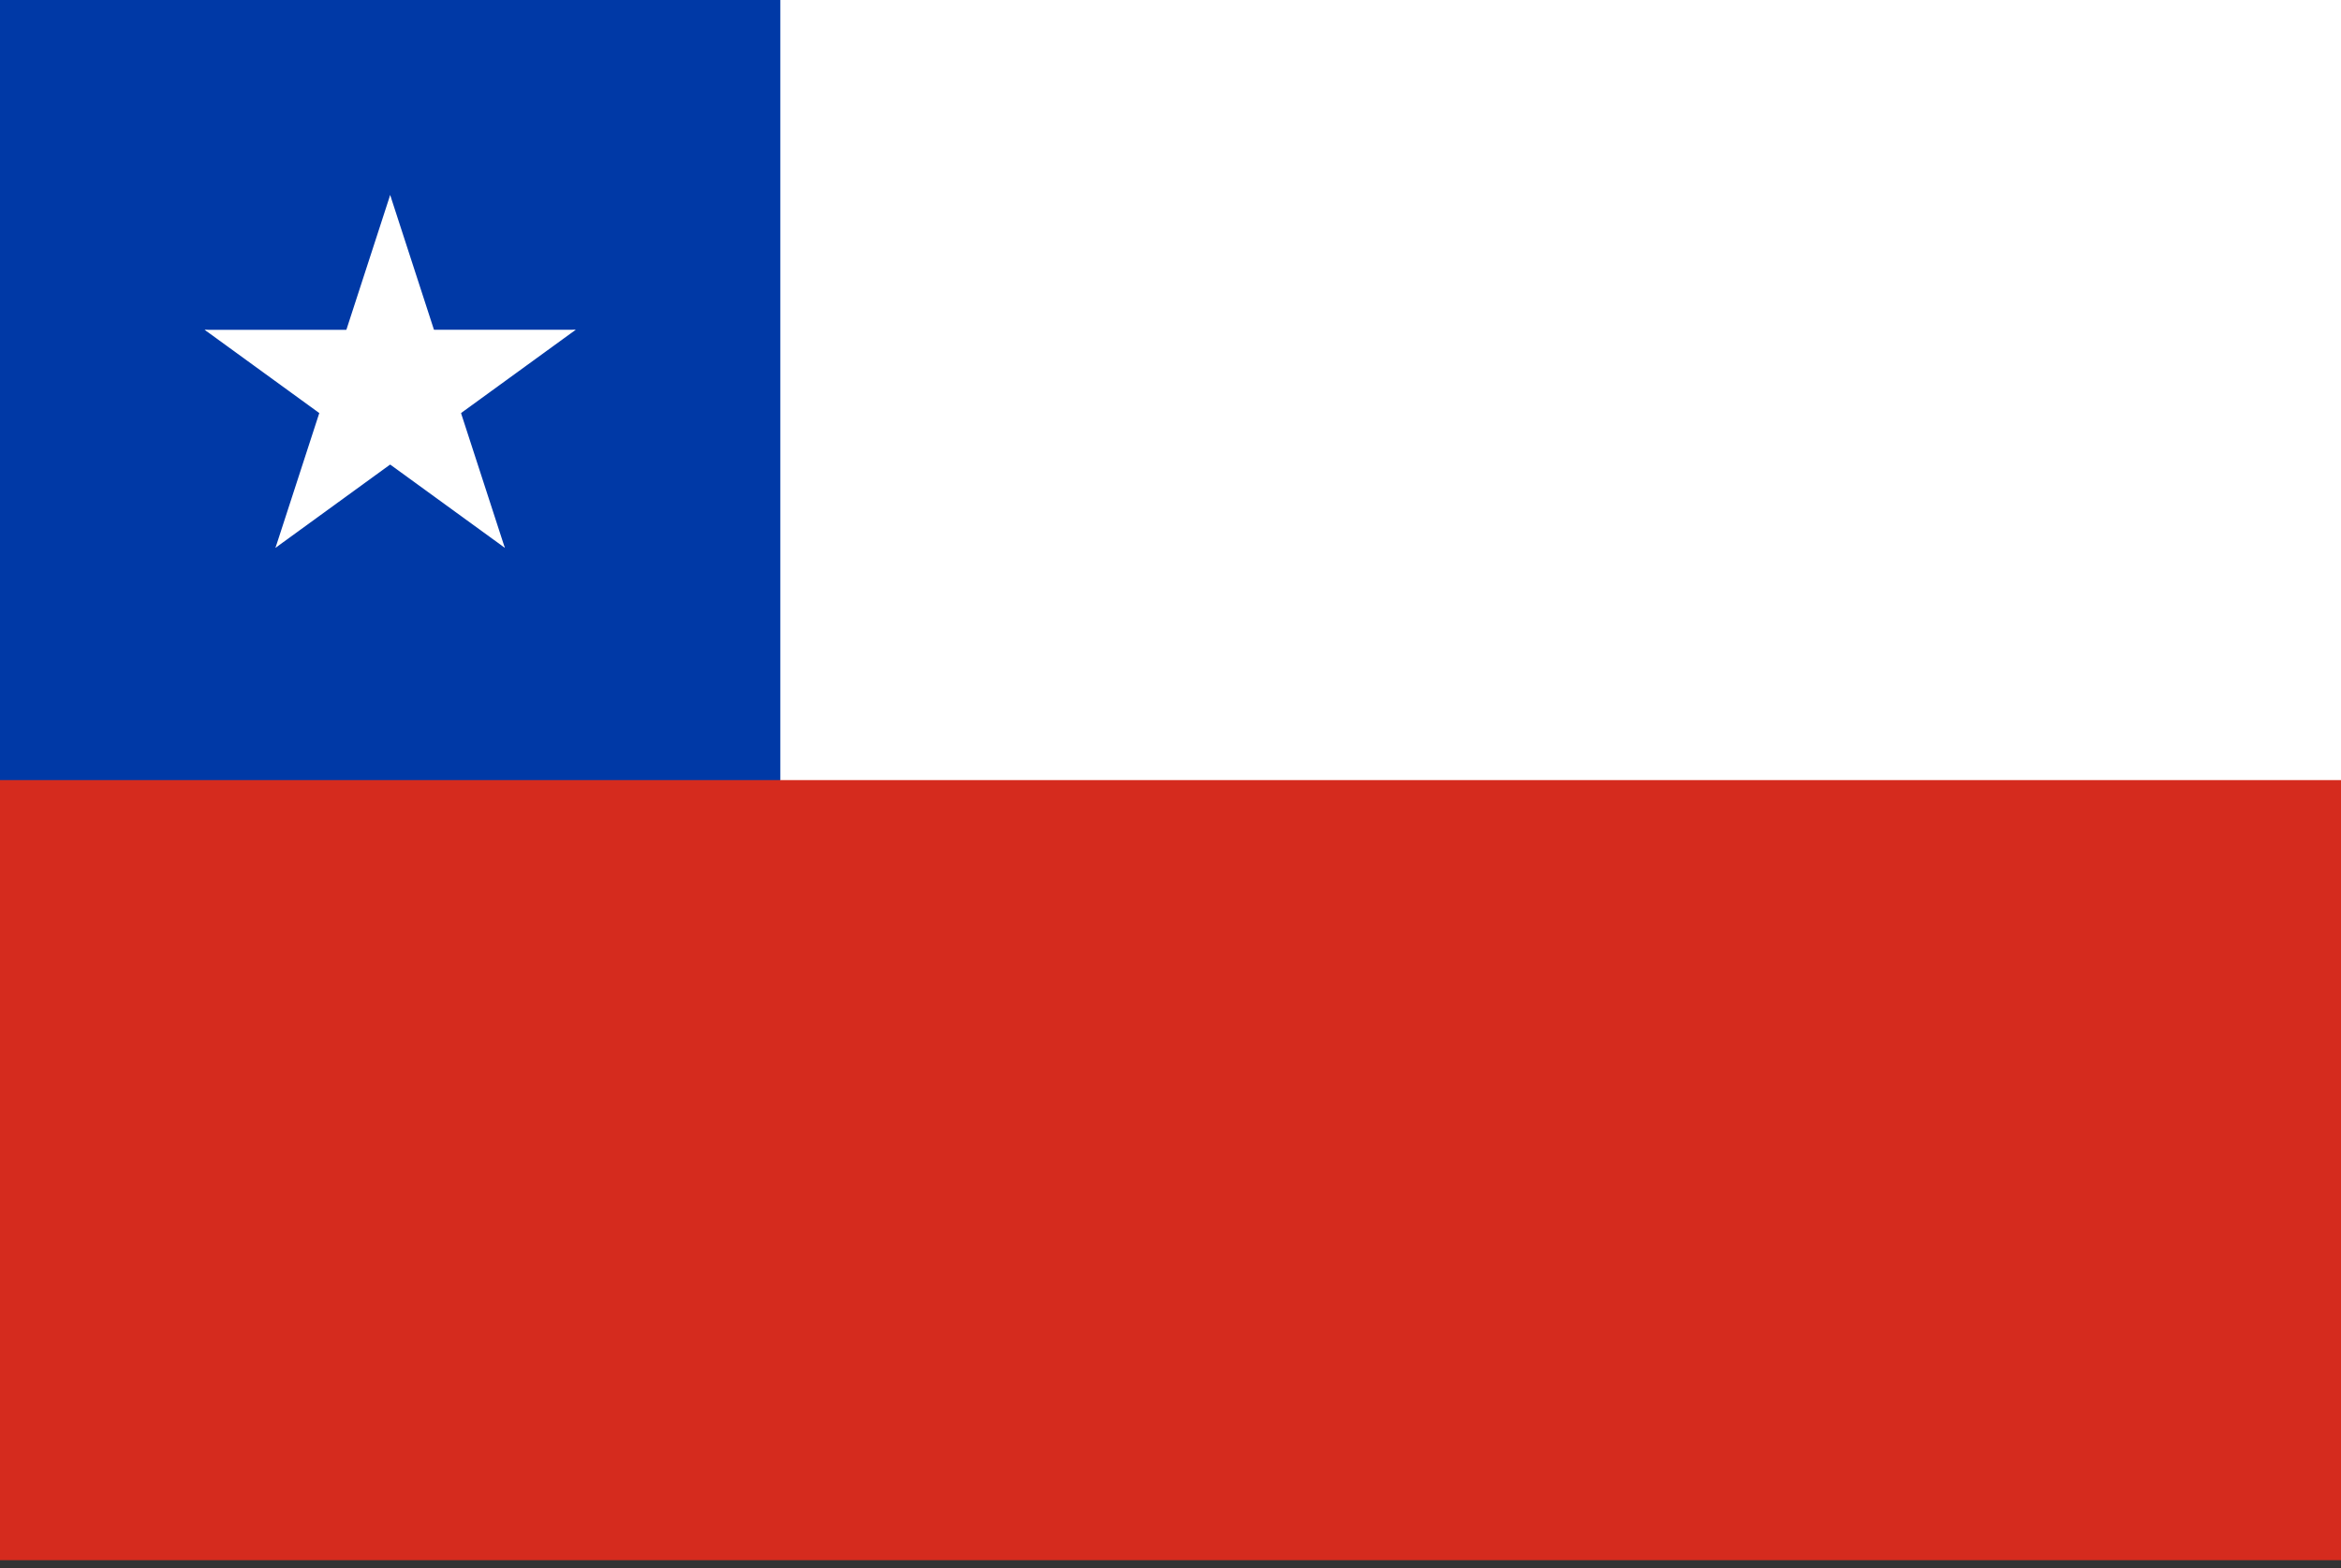 <svg width="100" height="67" viewBox="0 0 100 67" fill="none" xmlns="http://www.w3.org/2000/svg">
<rect x="0" y="0" width="100" height="67" fill="#333333" stroke="none"/>
<g clip-path="url(#clip0_1416_15)">
<path d="M100 66.667H0V0H100V66.667Z" fill="#D52B1E"/>
<path d="M33.333 33.333H100V0H0L33.333 33.333Z" fill="white"/>
<path d="M33.333 33.333H0V0H33.333V33.333Z" fill="#0039A6"/>
<path d="M16.667 8.333L14.092 16.259L18.055 17.546L16.667 8.333Z" fill="white"/>
<path d="M16.667 8.333L19.242 16.259L15.279 17.546L16.667 8.333Z" fill="white"/>
<path d="M24.593 14.091H16.259V18.258L24.593 14.091Z" fill="white"/>
<path d="M24.593 14.091L17.851 18.989L15.402 15.618L24.593 14.091Z" fill="white"/>
<path d="M8.741 14.092L15.483 18.99L17.932 15.619L8.741 14.092Z" fill="white"/>
<path d="M8.741 14.092H17.075V18.259L8.741 14.092Z" fill="white"/>
<path d="M21.564 23.408L18.989 15.483L15.027 16.77L21.564 23.408Z" fill="white"/>
<path d="M21.564 23.408L14.823 18.51L17.272 15.139L21.564 23.408Z" fill="white"/>
<path d="M11.768 23.408L18.509 18.51L16.06 15.139L11.768 23.408Z" fill="white"/>
<path d="M11.768 23.408L14.343 15.483L18.305 16.77L11.768 23.408Z" fill="white"/>
</g>
<defs>
<clipPath id="clip0_1416_15">
<rect width="100" height="66.667" fill="white"/>
</clipPath>
</defs>
</svg>

